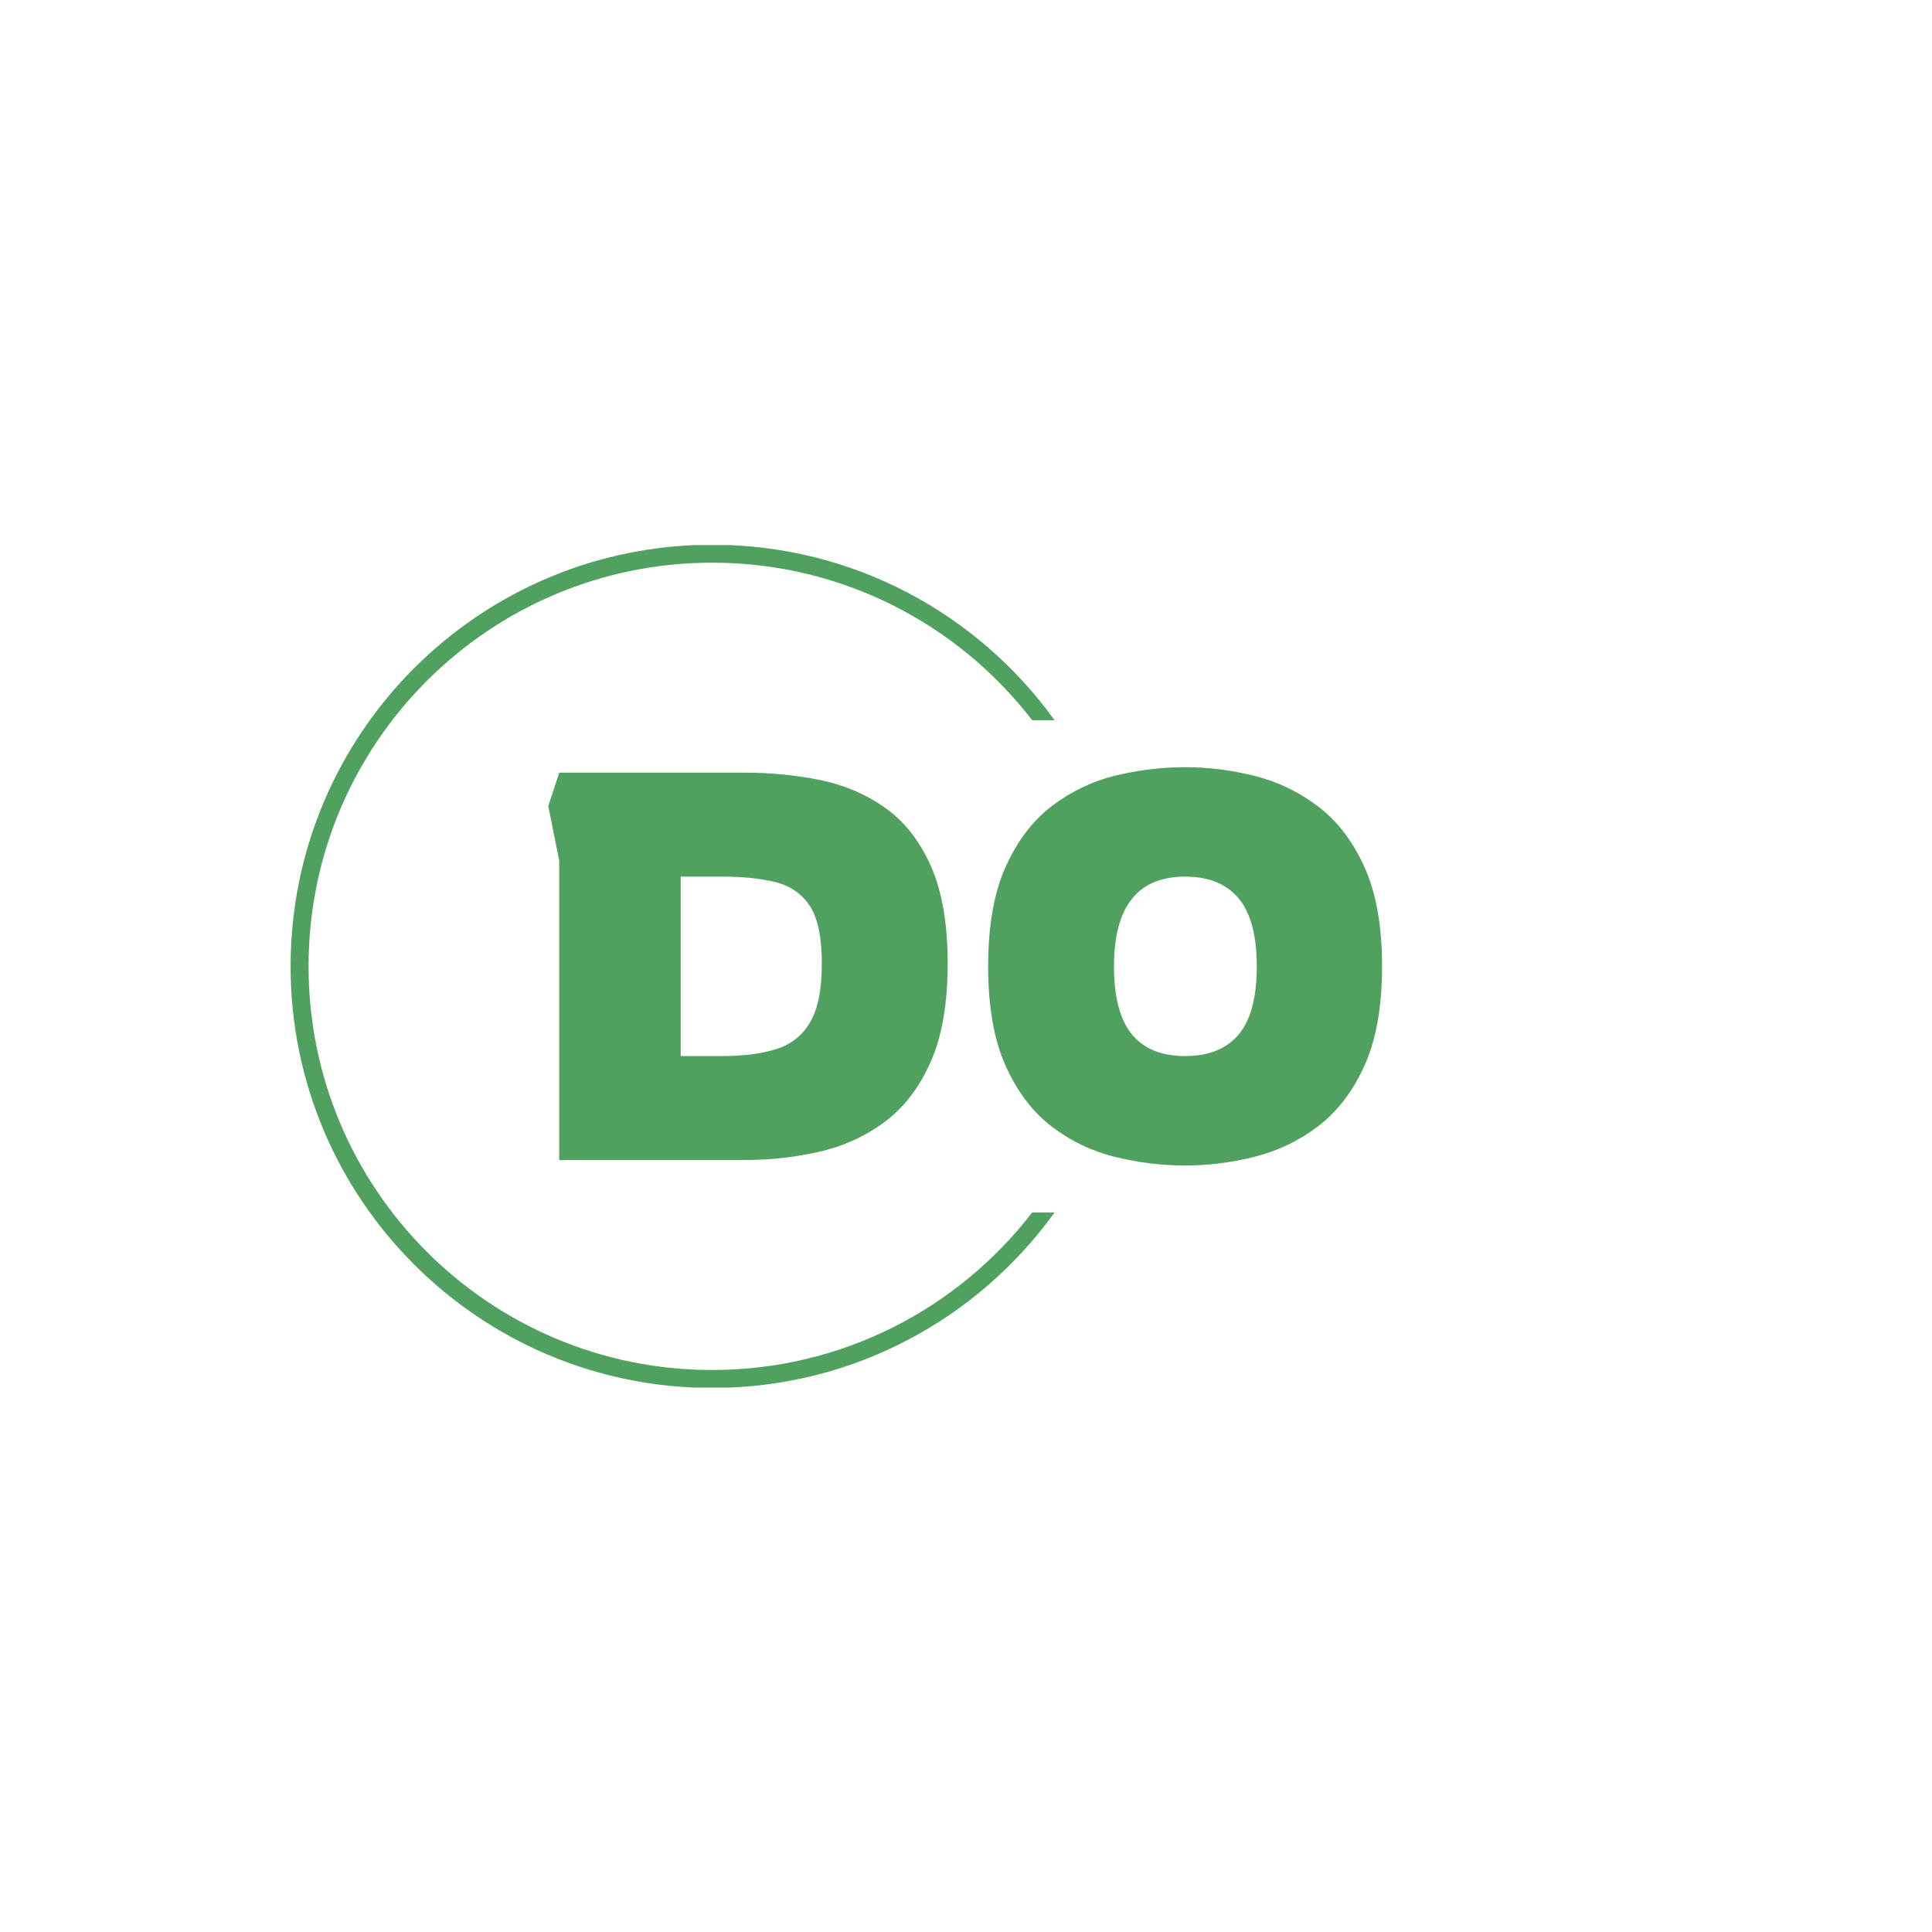 <svg xmlns="http://www.w3.org/2000/svg" version="1.1" xmlns:xlink="http://www.w3.org/1999/xlink" xmlns:svgjs="http://svgjs.dev/svgjs" width="1000" height="1000" viewBox="0 0 1000 1000"><rect width="1000" height="1000" fill="#ffffff"></rect><g transform="matrix(0.7,0,0,0.7,149.576,282.127)"><svg viewBox="0 0 396 247" data-background-color="#ffffff" preserveAspectRatio="xMidYMid meet" height="623" width="1000" xmlns="http://www.w3.org/2000/svg" xmlns:xlink="http://www.w3.org/1999/xlink"><g id="tight-bounds" transform="matrix(1,0,0,1,0.24,-0.1)"><svg viewBox="0 0 395.52 247.2" height="247.2" width="395.52"><g><svg></svg></g><g><svg viewBox="0 0 395.52 247.2" height="247.2" width="395.52"><g transform="matrix(1,0,0,1,75.544,65.219)"><svg viewBox="0 0 244.431 116.762" height="116.762" width="244.431"><g><svg viewBox="0 0 244.431 116.762" height="116.762" width="244.431"><g><svg viewBox="0 0 244.431 116.762" height="116.762" width="244.431"><g><svg viewBox="0 0 244.431 116.762" height="116.762" width="244.431"><g id="textblocktransform"><svg viewBox="0 0 244.431 116.762" height="116.762" width="244.431" id="textblock"><g><svg viewBox="0 0 244.431 116.762" height="116.762" width="244.431"><g transform="matrix(1,0,0,1,0,0)"><svg width="244.431" viewBox="3 -35.9 76.2 36.4" height="116.762" data-palette-color="#50a060"><path d="M20.95 0L4 0 4-27.35 3-32.35 4-35.4 20.95-35.4Q24.5-35.4 27.83-34.73 31.15-34.05 33.77-32.2 36.4-30.35 37.95-26.9 39.5-23.45 39.5-17.95L39.5-17.95Q39.5-12.45 37.93-8.93 36.35-5.4 33.7-3.45 31.05-1.5 27.75-0.75 24.45 0 20.95 0L20.95 0ZM15.1-25.9L15.1-9.5 18.9-9.5Q21.85-9.5 23.88-10.15 25.9-10.8 26.95-12.63 28-14.45 28-17.95L28-17.95Q28-21.5 26.93-23.18 25.85-24.85 23.83-25.38 21.8-25.9 18.9-25.9L18.9-25.9 15.1-25.9ZM61.2 0.5L61.2 0.5Q58 0.5 54.82-0.28 51.65-1.05 49.02-3.05 46.4-5.05 44.8-8.6 43.2-12.15 43.2-17.7L43.2-17.7Q43.2-23.25 44.8-26.8 46.4-30.35 49.02-32.35 51.65-34.35 54.82-35.13 58-35.9 61.2-35.9L61.2-35.9Q64.4-35.9 67.57-35.1 70.75-34.3 73.37-32.3 76-30.3 77.6-26.75 79.2-23.2 79.2-17.7L79.2-17.7Q79.2-12.2 77.6-8.65 76-5.1 73.37-3.1 70.75-1.1 67.57-0.3 64.4 0.5 61.2 0.5ZM61.2-9.5L61.2-9.5Q64.45-9.5 66.1-11.48 67.75-13.45 67.75-17.7L67.75-17.7Q67.75-21.9 66.1-23.9 64.45-25.9 61.2-25.9L61.2-25.9Q54.7-25.9 54.7-17.7L54.7-17.7Q54.7-13.5 56.32-11.5 57.95-9.5 61.2-9.5Z" opacity="1" transform="matrix(1,0,0,1,0,0)" fill="#50a060" class="undefined-text-0" data-fill-palette-color="primary" id="text-0"></path></svg></g></svg></g></svg></g></svg></g></svg></g></svg></g></svg></g><g><path d="M0 123.6c0-68.262 55.338-123.6 123.6-123.6 41.327 0 77.917 20.283 100.358 51.436l-6.566 0c-21.637-28.08-55.602-46.171-93.792-46.171-65.355 0-118.335 52.98-118.335 118.335 0 65.355 52.98 118.335 118.335 118.335 38.19 0 72.155-18.091 93.792-46.171h6.566c-22.441 31.154-59.031 51.436-100.358 51.436-68.262 0-123.6-55.338-123.6-123.6z" fill="#50a060" stroke="transparent" data-fill-palette-color="tertiary"></path></g></svg></g><defs></defs></svg><rect width="395.52" height="247.2" fill="none" stroke="none" visibility="hidden"></rect></g></svg></g></svg>